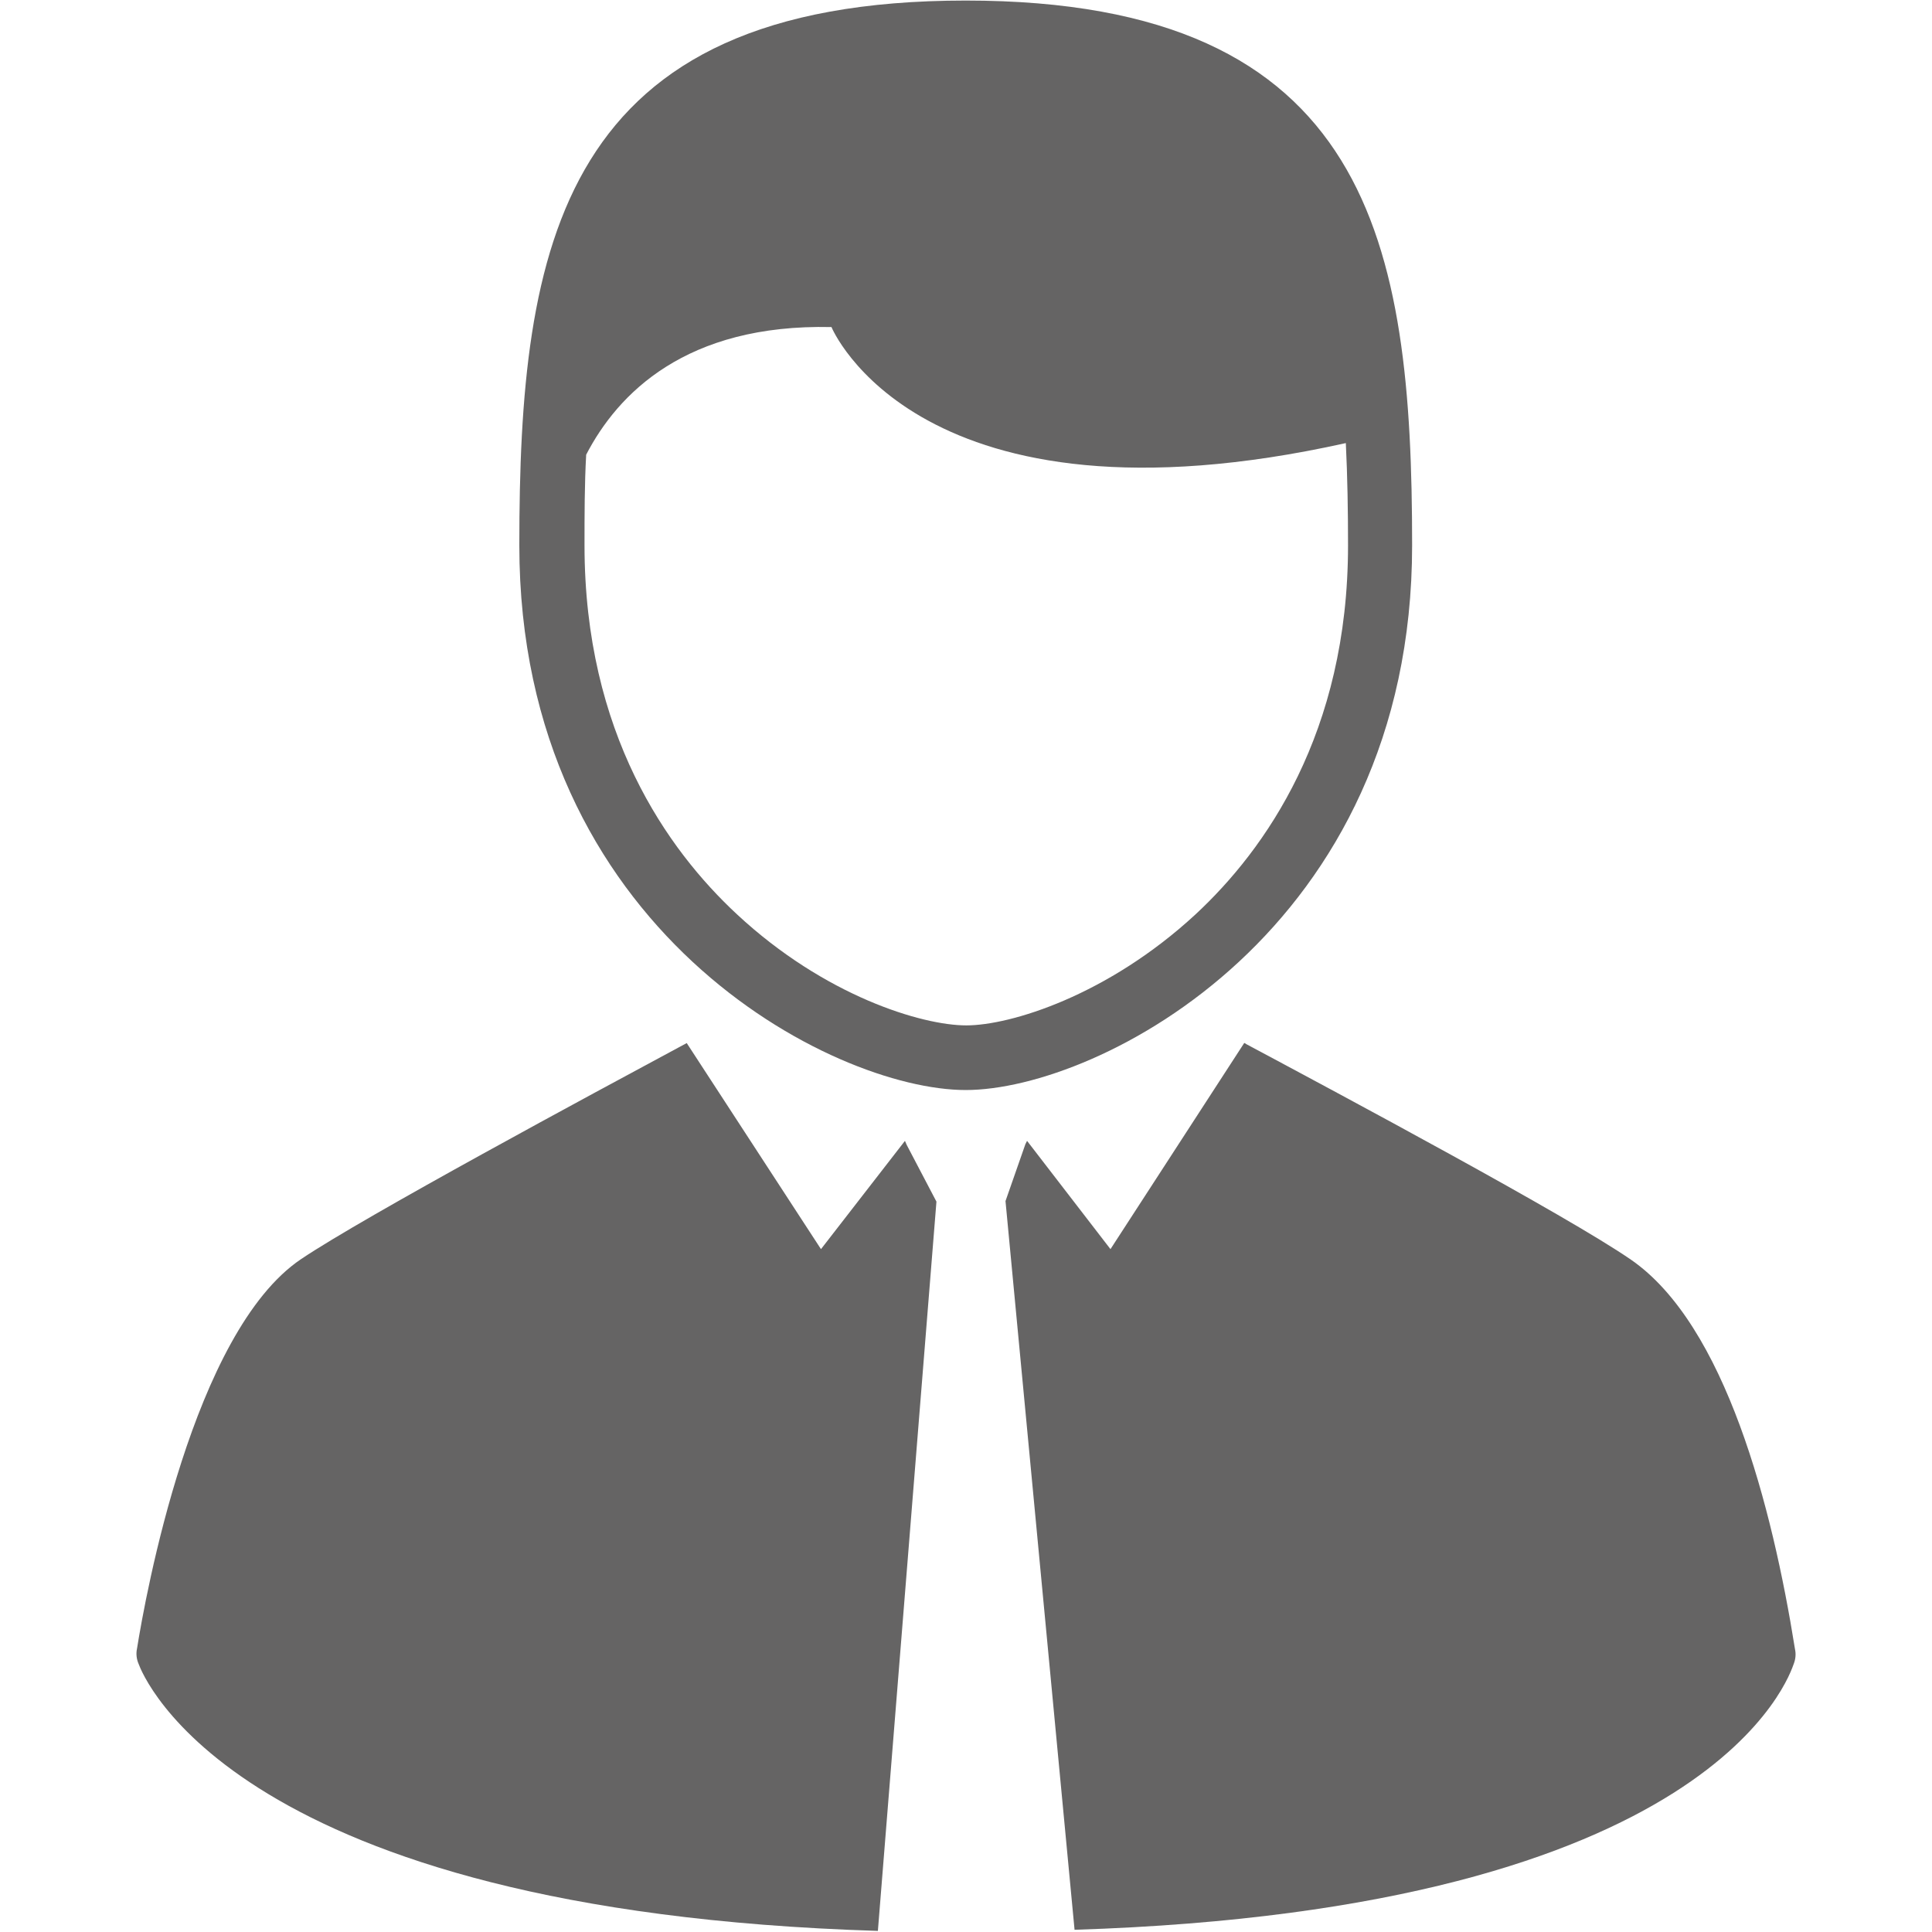 <?xml version="1.0" encoding="utf-8"?>
<!-- Generator: Adobe Illustrator 21.0.0, SVG Export Plug-In . SVG Version: 6.00 Build 0)  -->
<svg version="1.1" id="Capa_1" xmlns="http://www.w3.org/2000/svg" xmlns:xlink="http://www.w3.org/1999/xlink" x="0px" y="0px"
	 viewBox="0 0 349.7 349.7" style="enable-background:new 0 0 349.7 349.7;" xml:space="preserve">
<style type="text/css">
	.st0{fill:none;}
	.st1{fill:#656464;}
</style>
<polygon class="st0" points="213.2,282.8 238.8,290.8 264.5,282.8 264.5,269 213.2,269 "/>
<path class="st0" d="M133.4,165.5c15.9,14.7,33.5,20.1,41.5,20.1s25.6-5.3,41.5-20.1c12.6-11.7,27.6-32.8,27.6-66.8
	c0-6.2-0.1-12.4-0.4-18.5c-77.3,17.2-93.1-21-93.1-21c-26.4-0.6-38.7,12.1-44.4,23.1c-0.2,5.4-0.3,11-0.3,16.5
	C105.8,132.7,120.8,153.8,133.4,165.5z"/>
<path class="st1" d="M174.8,197.3c24.1,0,80.8-29,80.8-98.6c0-54.5-7.4-98.6-80.8-98.6C101.3,0.1,94,44.3,94,98.7
	C94,168.3,150.7,197.3,174.8,197.3z M106.1,82.3c5.7-11,18-23.7,44.4-23.1c0,0,15.7,38.2,93.1,21c0.3,6.1,0.4,12.3,0.4,18.5
	c0,34-15,55.1-27.6,66.8c-15.9,14.7-33.5,20.1-41.5,20.1s-25.6-5.3-41.5-20.1c-12.6-11.7-27.6-32.8-27.6-66.8
	C105.8,93.2,105.8,87.7,106.1,82.3z"/>
<path class="st1" d="M169.5,217.5l-5.4-10.3c-0.1-0.2-0.2-0.5-0.3-0.7l-15.2,19.6l-24.3-37.3c-17.1,9.2-58.2,31.3-69.8,39.1
	c-19.6,13.2-28.2,61.1-29.7,70.5c-0.2,0.9-0.1,1.9,0.3,2.8c0.7,1.9,17.2,44.7,133.8,48.3L169.5,217.5z"/>
<path class="st1" d="M324.9,298.5c-4.1-25.7-12.6-58.7-29.7-70.5c-11.6-8-52.2-29.7-69.6-39l-0.3-0.2c0,0,0,0-0.1,0L201,226.1
	l-15.1-19.6c-0.1,0.2-0.2,0.4-0.3,0.6l-3.6,10.3l12.5,131.9c116.2-3.7,129.5-46.3,130.2-48.2C325,300.3,325.1,299.4,324.9,298.5z"/>
</svg>
